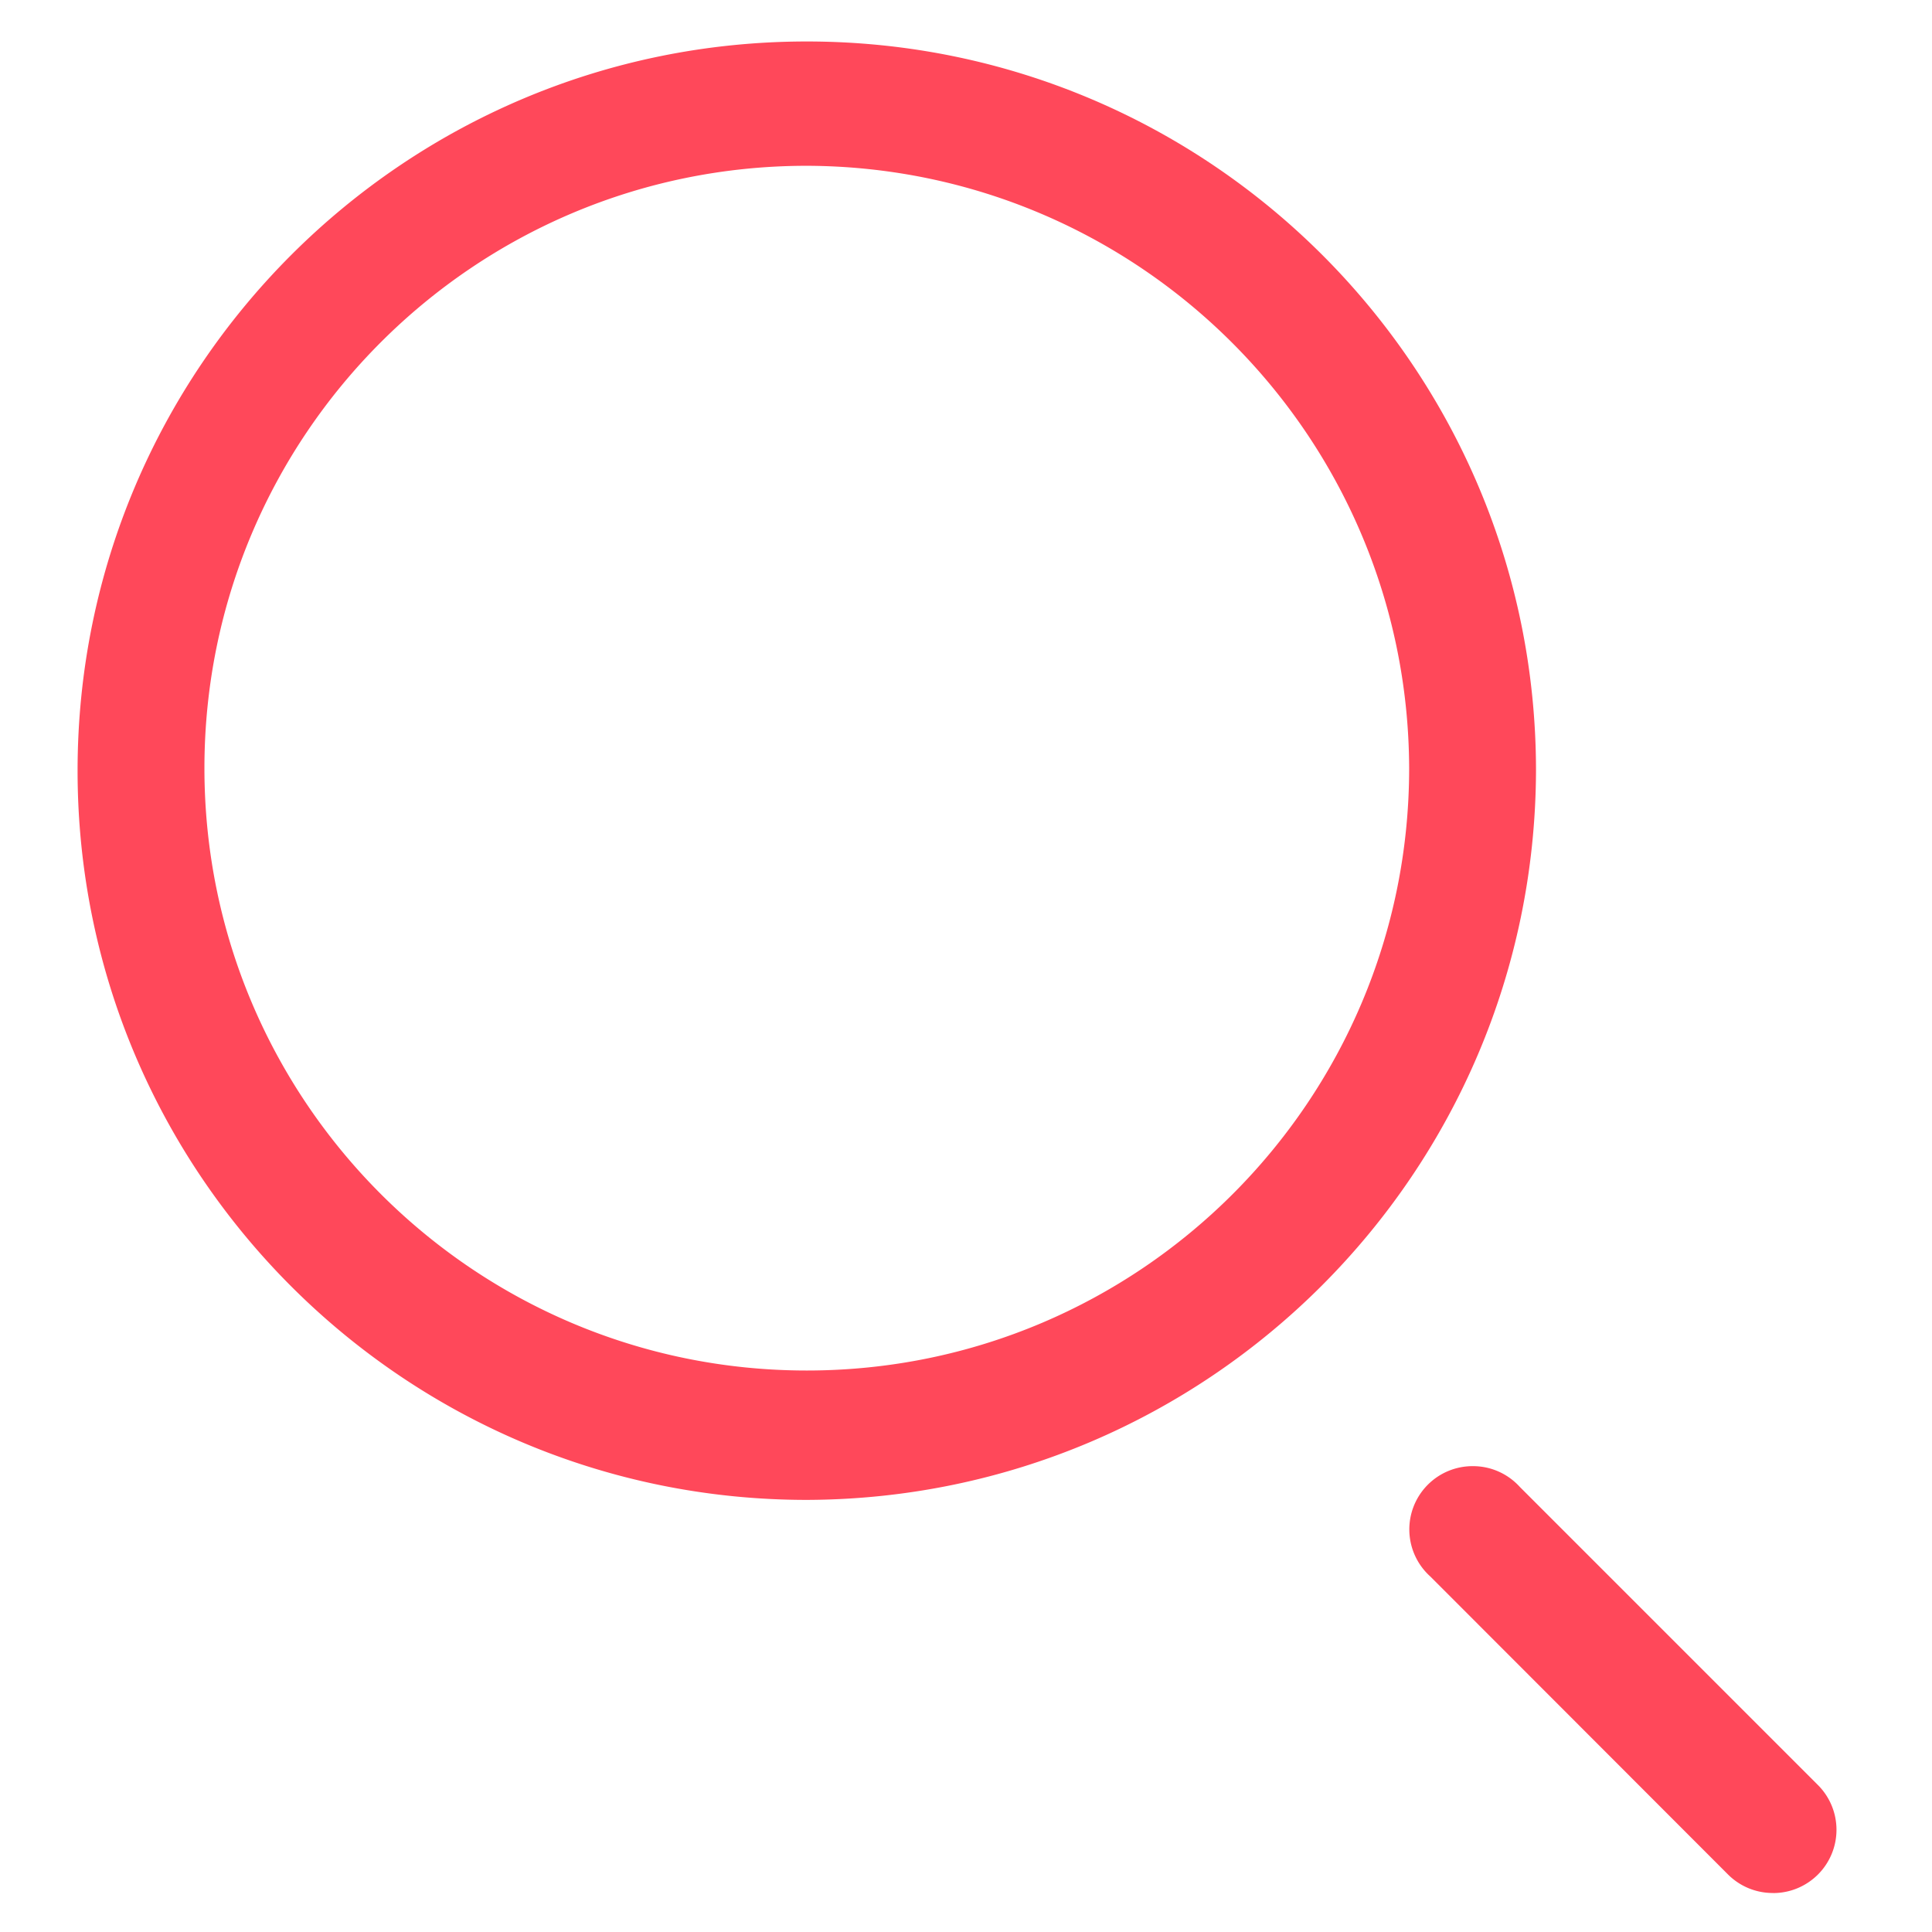 <svg name="icon_search" class="DesktopSearchBarstyle__SearchIcon-ilqw08-5 iXiCKc" xmlns="http://www.w3.org/2000/svg" width="32" height="32" viewBox="0 0 32 32"><path fill='#FF485A' d="M13.363 24.843c-6.67 0-12.078-5.407-12.078-12.078S6.692.687 13.363.687c6.67 0 12.078 5.407 12.078 12.078-.021 6.662-5.416 12.057-12.076 12.078h-.002zm0-22.097c-5.51 0-9.977 4.467-9.977 9.977S7.853 22.7 13.363 22.7c5.51 0 9.977-4.467 9.977-9.977-.018-5.503-4.474-9.959-9.975-9.977h-.002zM29.369 31.354h-.006c-.288 0-.55-.116-.74-.305l-4.931-4.936a1.048 1.048 0 0 1 .704-1.829c.308 0 .584.132.776.343l.001.001 4.936 4.936a1.048 1.048 0 0 1 0 1.486c-.19.188-.451.305-.74.305h-.001z"></path></svg>